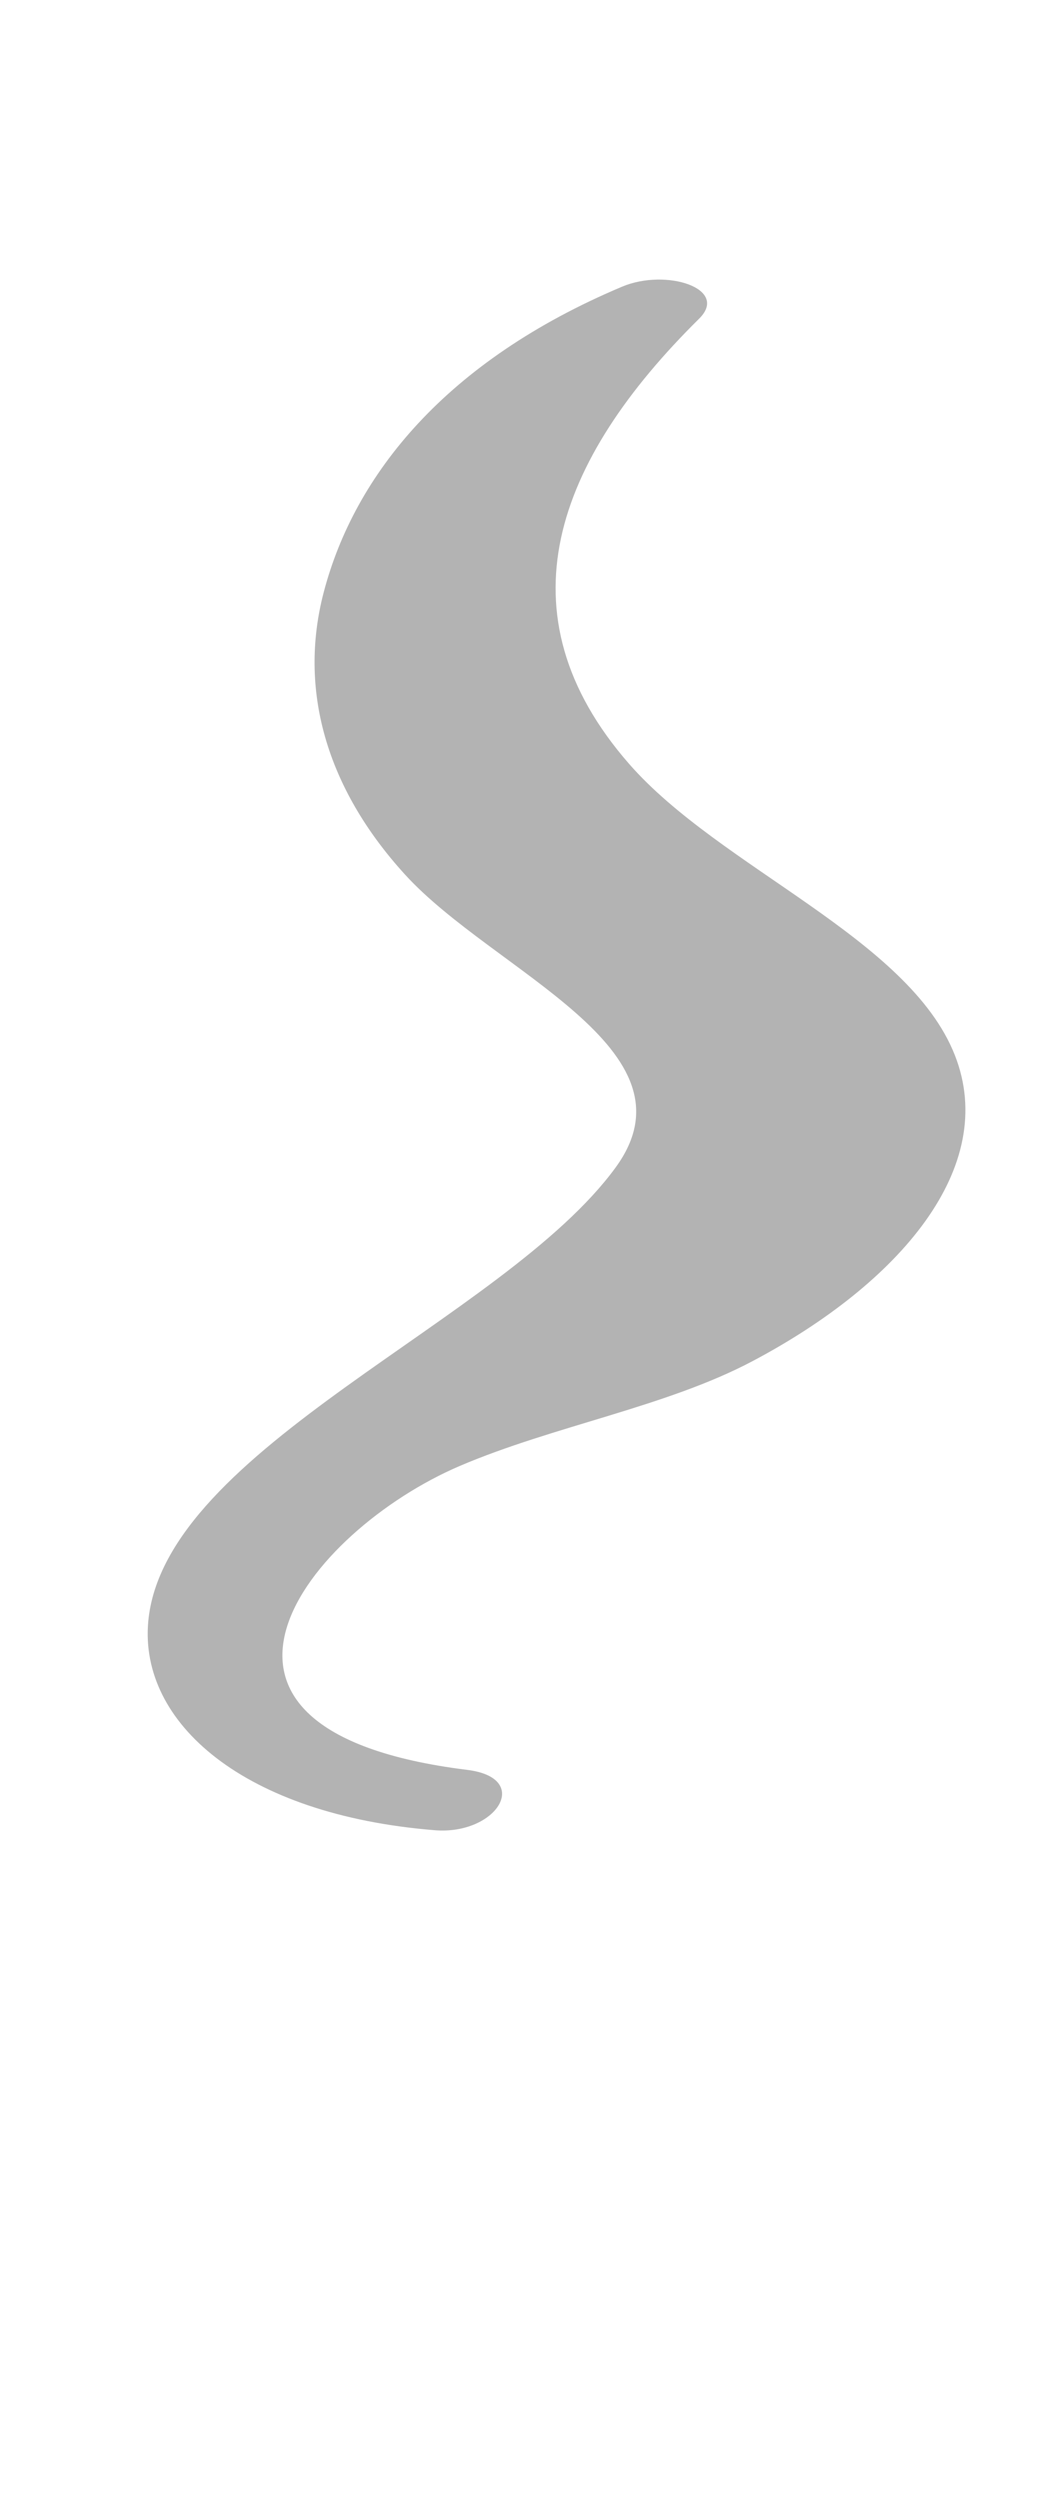 <?xml version="1.0" encoding="UTF-8" standalone="no"?>
<!-- Created with Inkscape (http://www.inkscape.org/) -->

<svg
   xmlns:dc="http://purl.org/dc/elements/1.1/"
   xmlns:cc="http://creativecommons.org/ns#"
   xmlns:rdf="http://www.w3.org/1999/02/22-rdf-syntax-ns#"
   xmlns:svg="http://www.w3.org/2000/svg"
   xmlns="http://www.w3.org/2000/svg"
   xmlns:sodipodi="http://sodipodi.sourceforge.net/DTD/sodipodi-0.dtd"
   xmlns:inkscape="http://www.inkscape.org/namespaces/inkscape"
   width="17"
   height="40"
   viewBox="0 0 17 40"
   id="svg4192"
   version="1.1"
   inkscape:version="0.91 r13725"
   sodipodi:docname="puce.svg"
   inkscape:export-filename="/home/anne-laure/Documents/Smoky-Truck-Project/img/puce.svg.png"
   inkscape:export-xdpi="90"
   inkscape:export-ydpi="90">
  <defs
     id="defs4194" />
  <sodipodi:namedview
     id="base"
     pagecolor="#ffffff"
     bordercolor="#666666"
     borderopacity="1.0"
     inkscape:pageopacity="0.0"
     inkscape:pageshadow="2"
     inkscape:zoom="1.52"
     inkscape:cx="-177.85164"
     inkscape:cy="50.753295"
     inkscape:document-units="px"
     inkscape:current-layer="layer1"
     showgrid="false"
     inkscape:window-width="1301"
     inkscape:window-height="744"
     inkscape:window-x="65"
     inkscape:window-y="24"
     inkscape:window-maximized="1"
     units="px" />
  <g
     inkscape:label="Calque 1"
     inkscape:groupmode="layer"
     id="layer1"
     transform="translate(0,-1012.362)">
    <path
       inkscape:connector-curvature="0"
       id="path6036-7-9"
       style="display:inline;opacity:1;fill:#b3b3b3;fill-opacity:1;fill-rule:nonzero;stroke:none"
       d="m 6.962,1041.644 c -3.057,-0.246 -4.735,-1.717 -4.589,-3.337 0.251,-2.78 5.7,-4.823 7.482,-7.267 1.382,-1.894 -1.951,-3.128 -3.371,-4.685 -1.276,-1.399 -1.705,-2.975 -1.303,-4.514 0.493,-1.886 1.956,-3.704 4.776,-4.892 0.708,-0.299 1.72,0.031 1.235,0.511 -2.295,2.266 -3.227,4.714 -1.121,7.124 1.456,1.665 4.473,2.781 5.213,4.658 0.71,1.799 -0.89,3.655 -3.236,4.896 -1.381,0.732 -3.182,1.035 -4.686,1.677 -2.437,1.041 -4.991,4.23 0.115,4.863 1.053,0.13 0.472,1.045 -0.515,0.966 l 0,0" />
  </g>
</svg>
